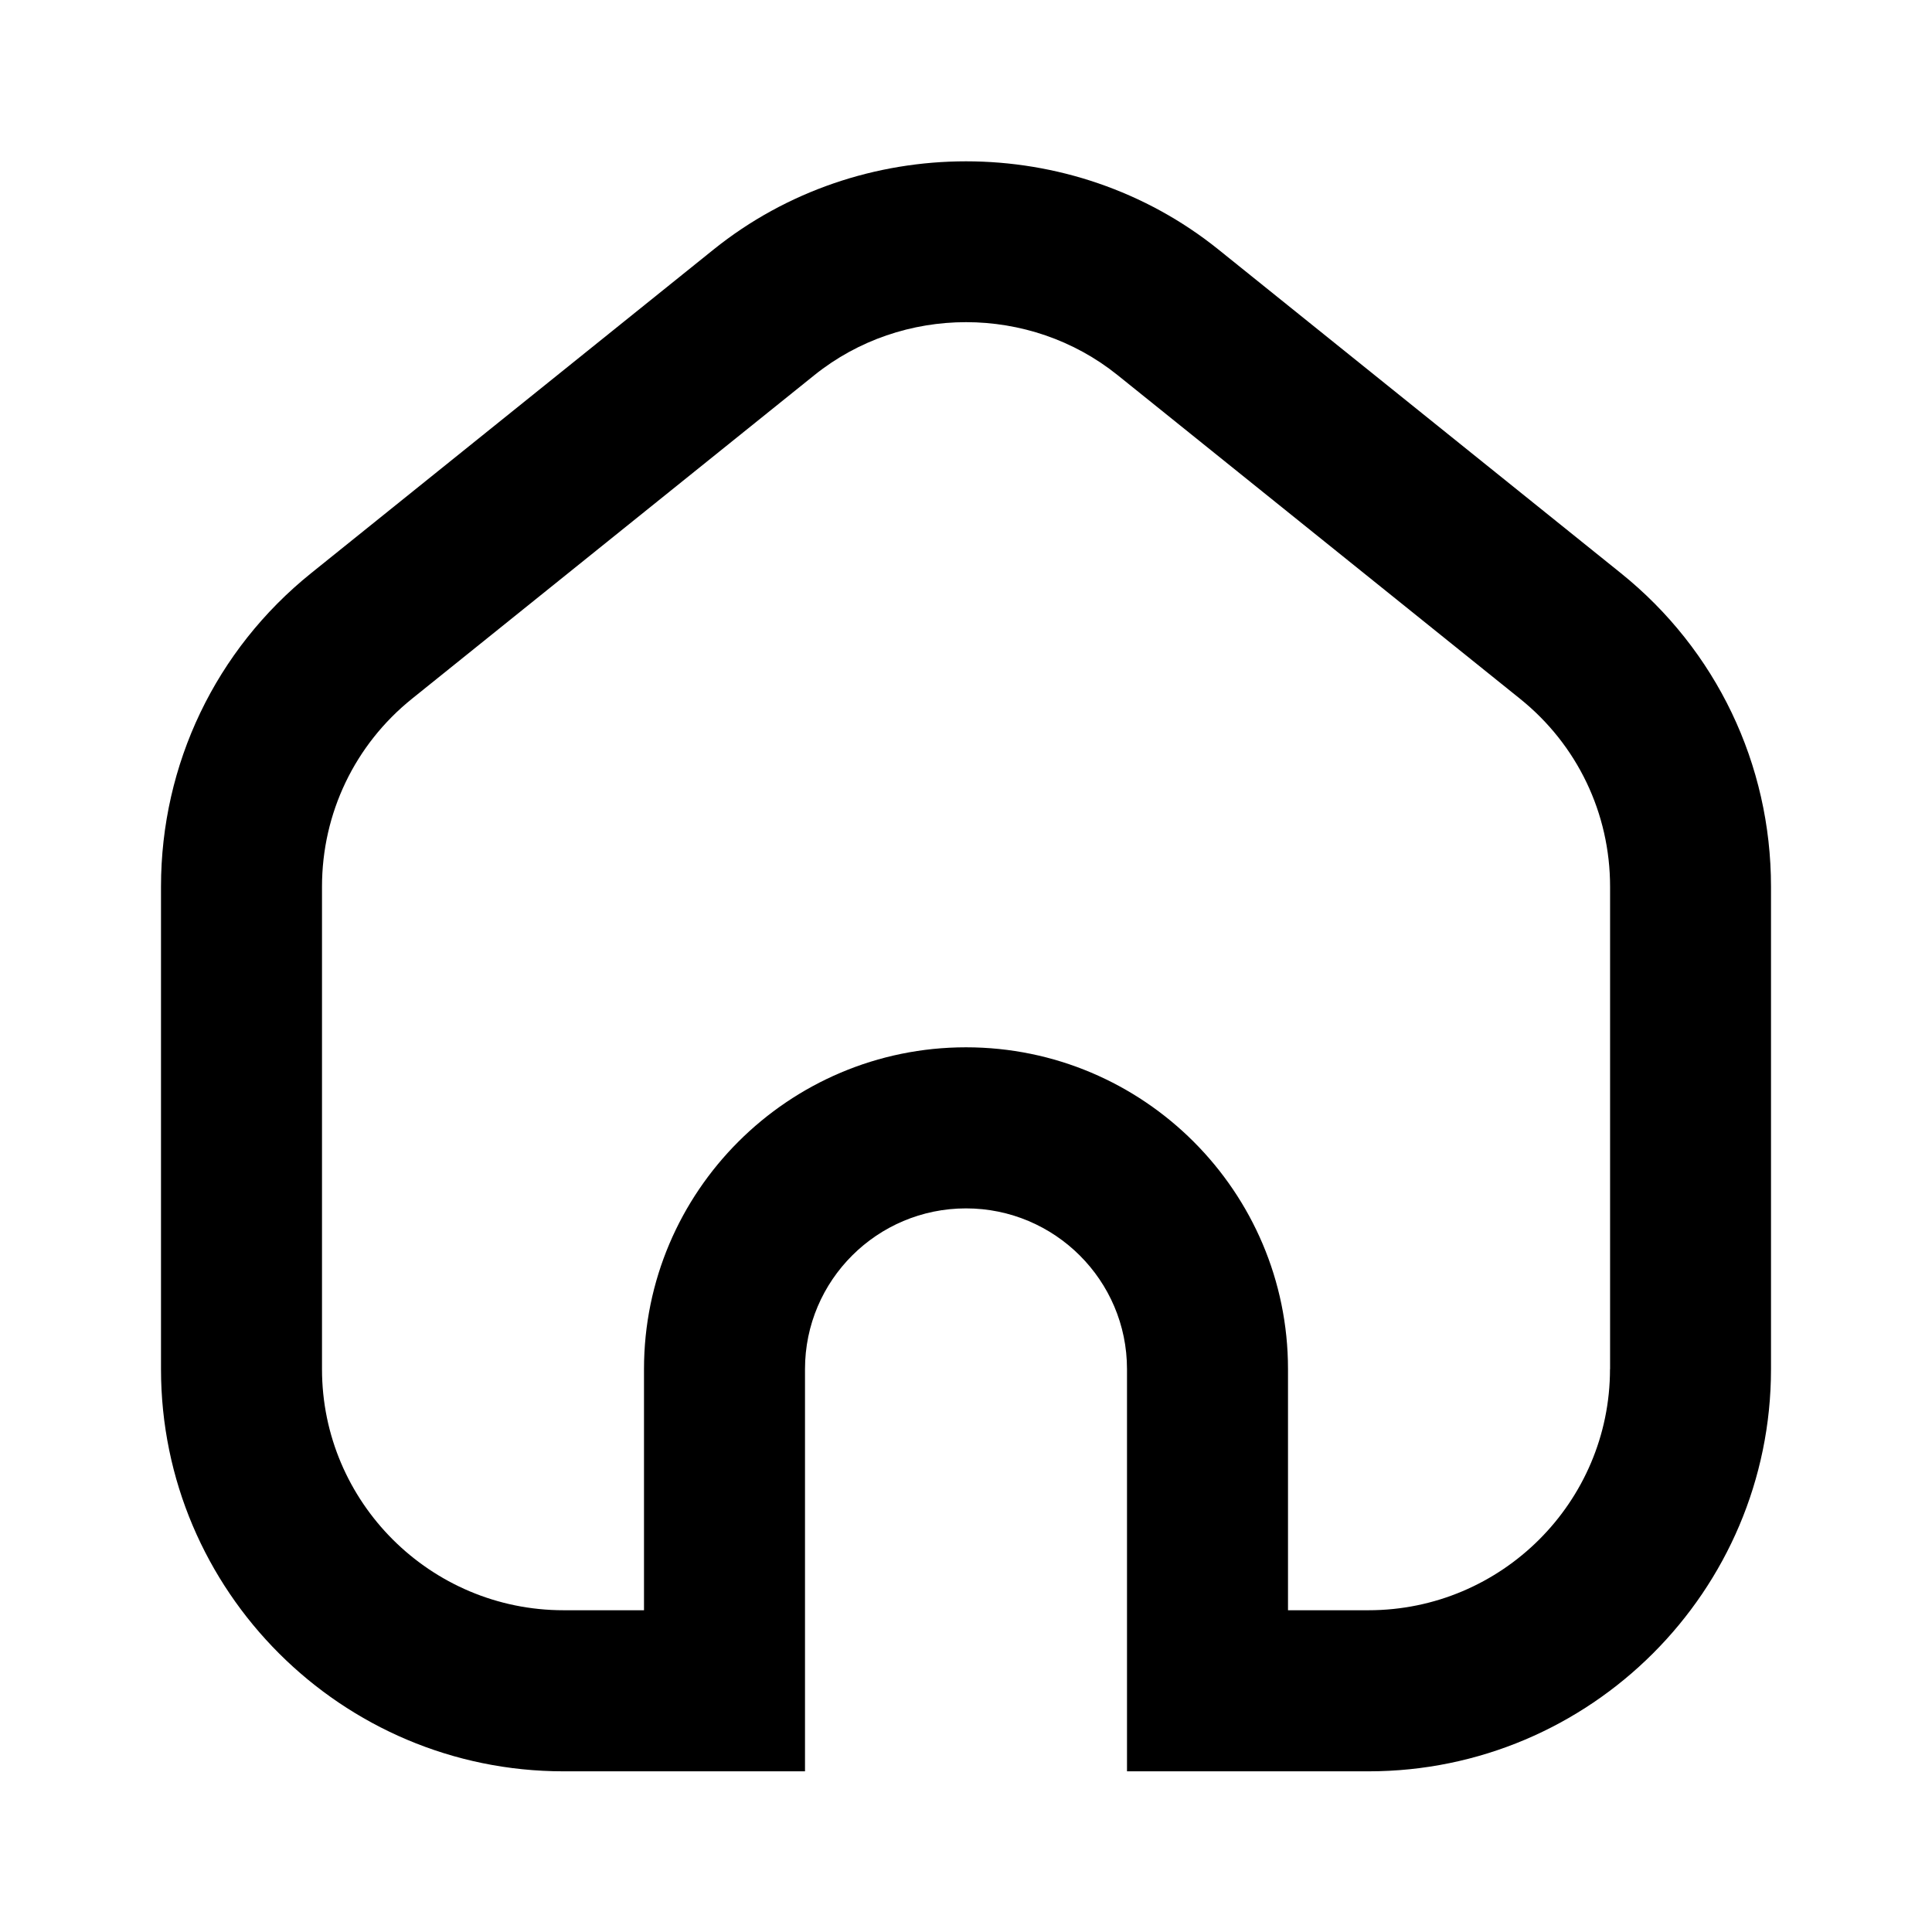 <svg width="24" height="24" viewBox="0 0 24 24" fill="none" xmlns="http://www.w3.org/2000/svg">
<path d="M20.135 7.12L15.135 3.099C13.319 1.639 10.682 1.639 8.865 3.099L3.865 7.12C2.68 8.073 2 9.493 2 11.014V17.008C2 19.763 4.243 22.004 7 22.004H10V17.007C10 15.905 10.897 15.011 12 15.011C13.103 15.011 14 15.906 14 17.007V22.004H17C19.757 22.004 22 19.763 22 17.008V11.014C22 9.493 21.32 8.073 20.135 7.12ZM20 17.008C20 18.66 18.654 20.003 17 20.003H16V17.007C16 14.803 14.206 13.01 12 13.01C9.794 13.01 8 14.803 8 17.007V20.003H7C5.346 20.003 4 18.66 4 17.008V11.014C4 10.102 4.408 9.251 5.118 8.68L10.118 4.659C11.209 3.783 12.792 3.783 13.882 4.659L18.882 8.68C19.593 9.251 20.001 10.102 20.001 11.014V17.008H20Z" fill="black"/>
</svg>
